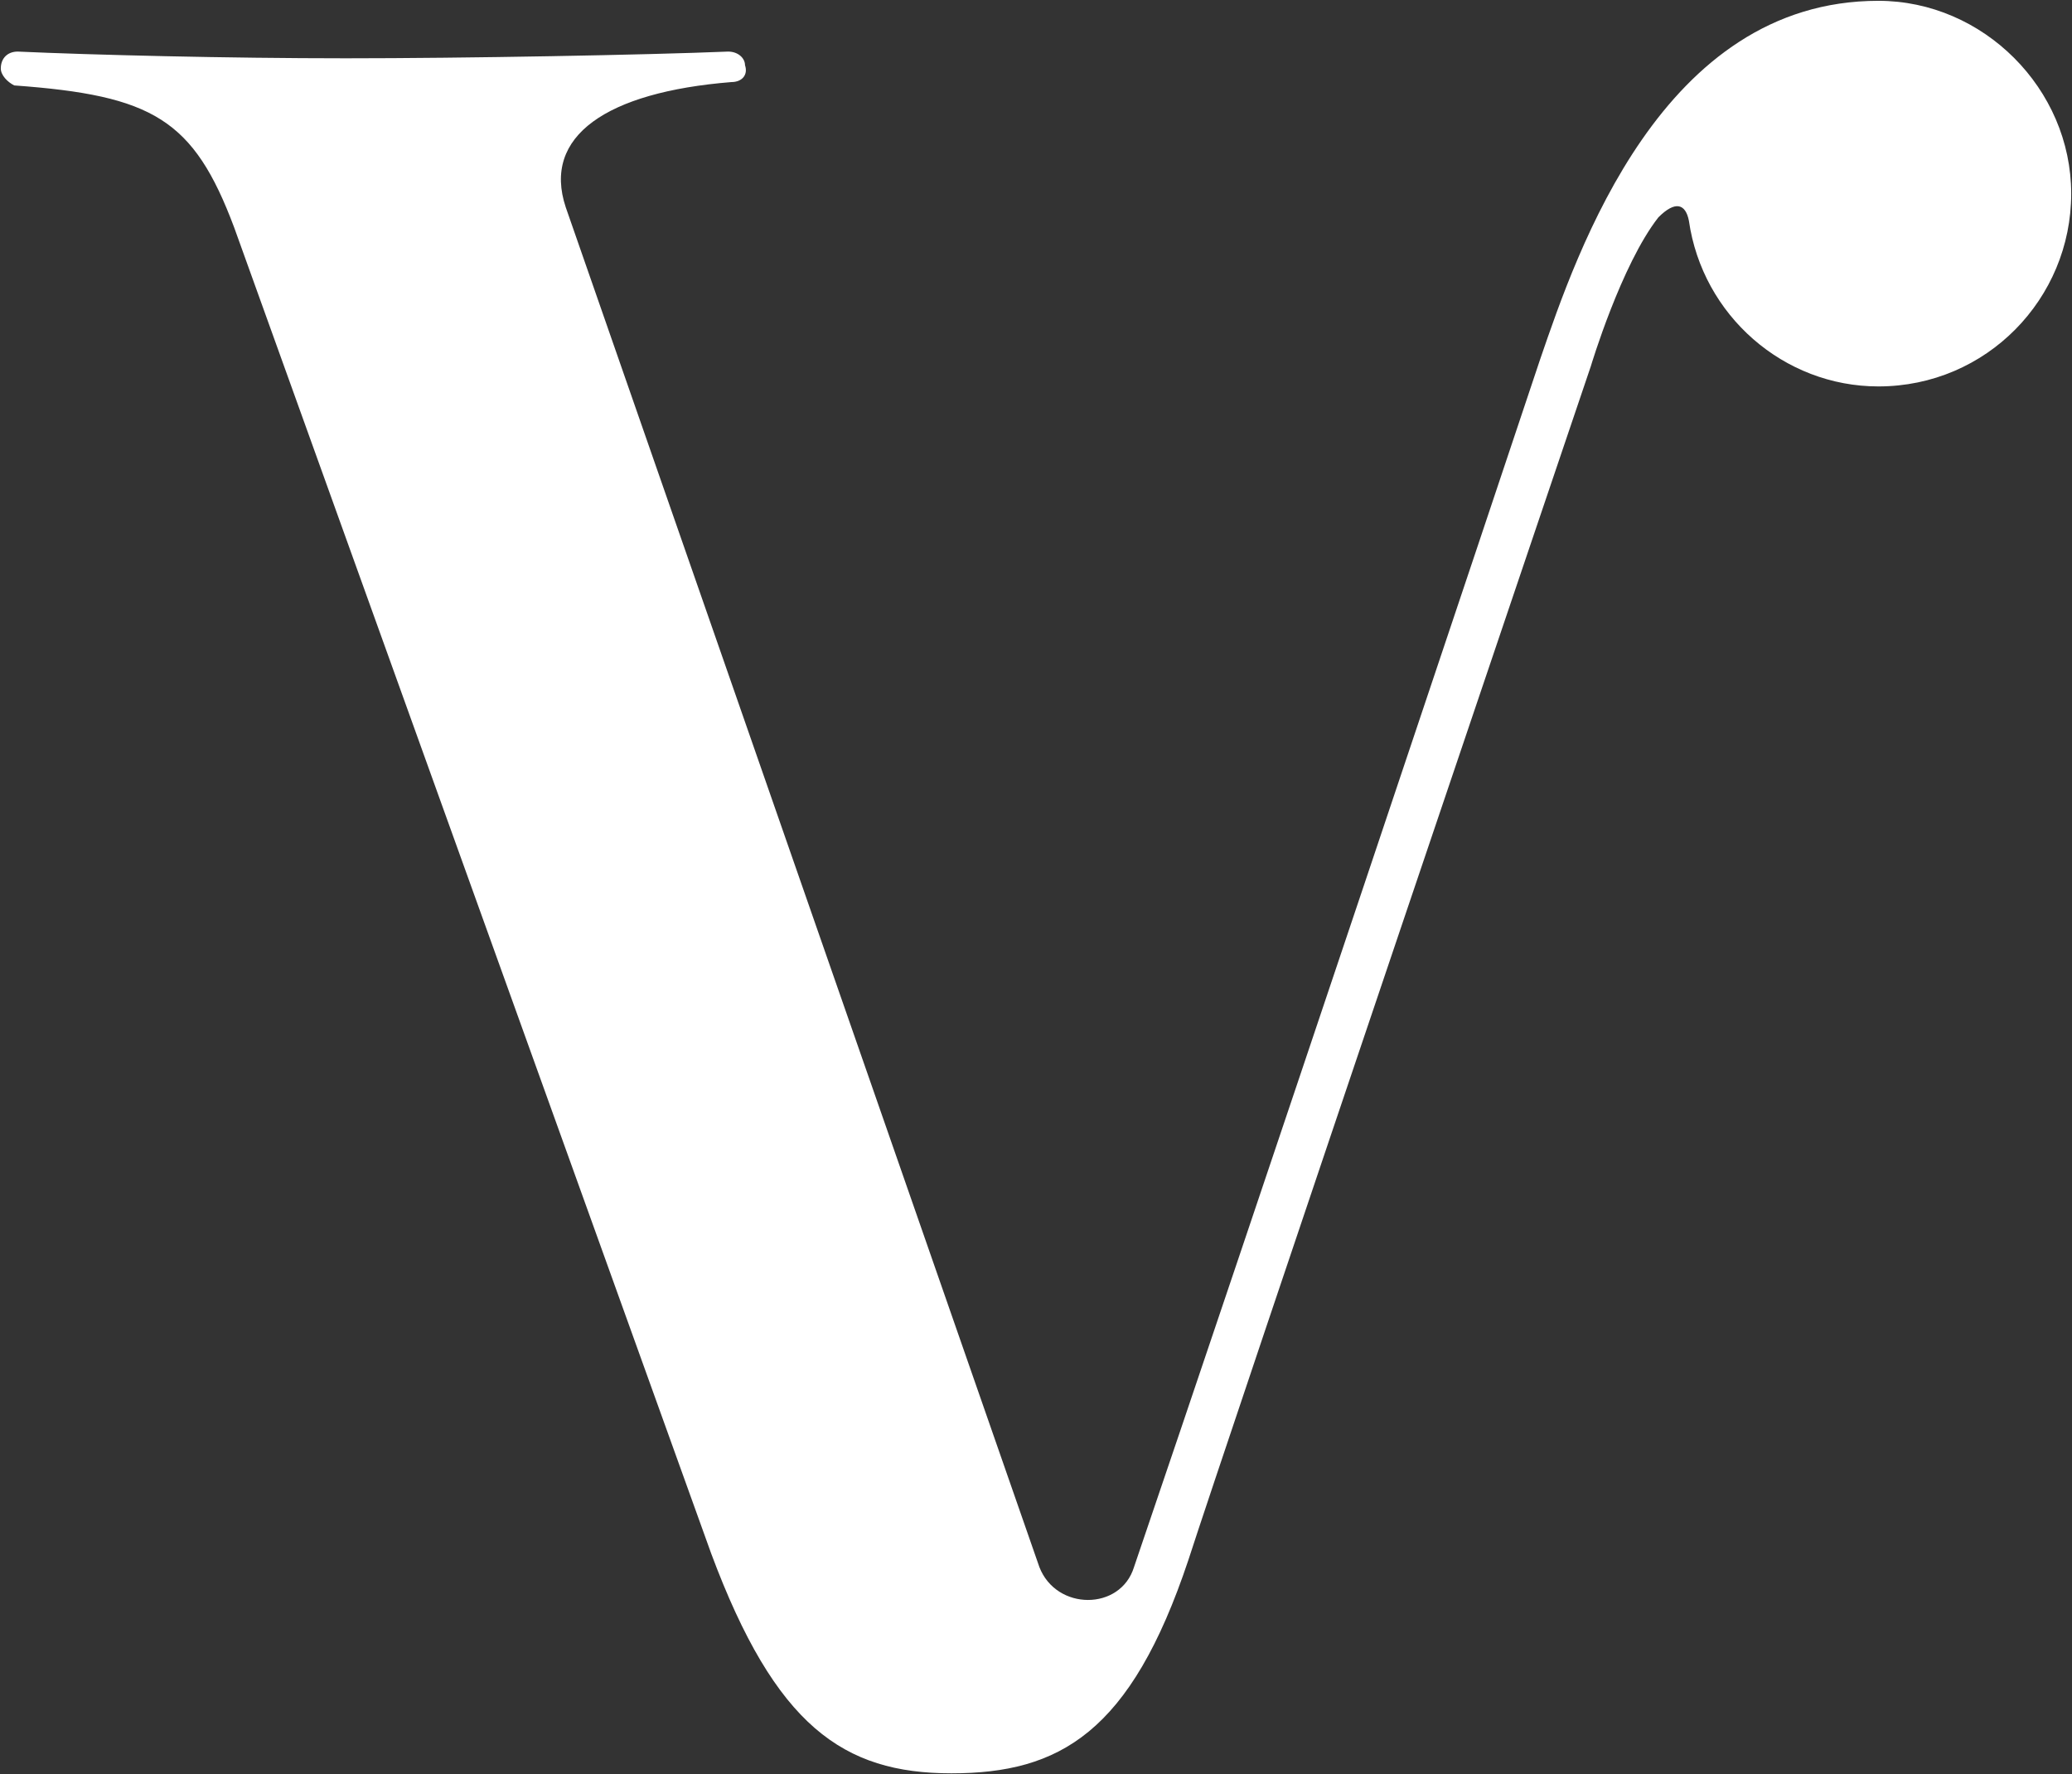 <svg version="1.2" xmlns="http://www.w3.org/2000/svg" viewBox="0 0 1543 1321" width="1543" height="1321">
	<rect x="0" y="0" width="1543" height="1321" fill="#333333" stroke="none"/>
	<title>vistagen icon-svg</title>
	<style>
		.s0 { fill: #ffffff } 
	</style>
	<path id="Layer" class="s0" d="m1235 161.8c-27.7 35.3-50.3 110.8-50.3 110.8 0 0-274.7 811-299.8 889.1-42.9 128.4-95.8 158.6-176.4 158.6-80.6 0-131-35.2-178.9-163.7l-355.2-987.2c-30.2-80.6-60.5-98.3-163.8-105.8-5-2.5-10-7.6-10-12.6 0-7.6 5-12.6 12.6-12.6 55.4 2.5 156.2 5 244.3 5 88.2 0 224.3-2.5 284.7-5 7.6 0 12.6 5 12.6 10.1 2.5 7.5-2.5 12.6-10.1 12.6-93.2 7.5-141 40.3-123.4 93.2l352.7 1012.4c12.6 32.7 60.5 32.7 70.5 0 80.7-236.7 274.7-816 302.4-899.1 27.7-80.6 90.7-267 251.9-267 78.1 0 143.6 65.5 143.6 143.6 0 78.1-63 143.5-143.6 143.5-70.5 0-131-52.8-141.1-123.4-2.5-12.6-10.1-15.1-22.7-2.5z"/>
</svg>